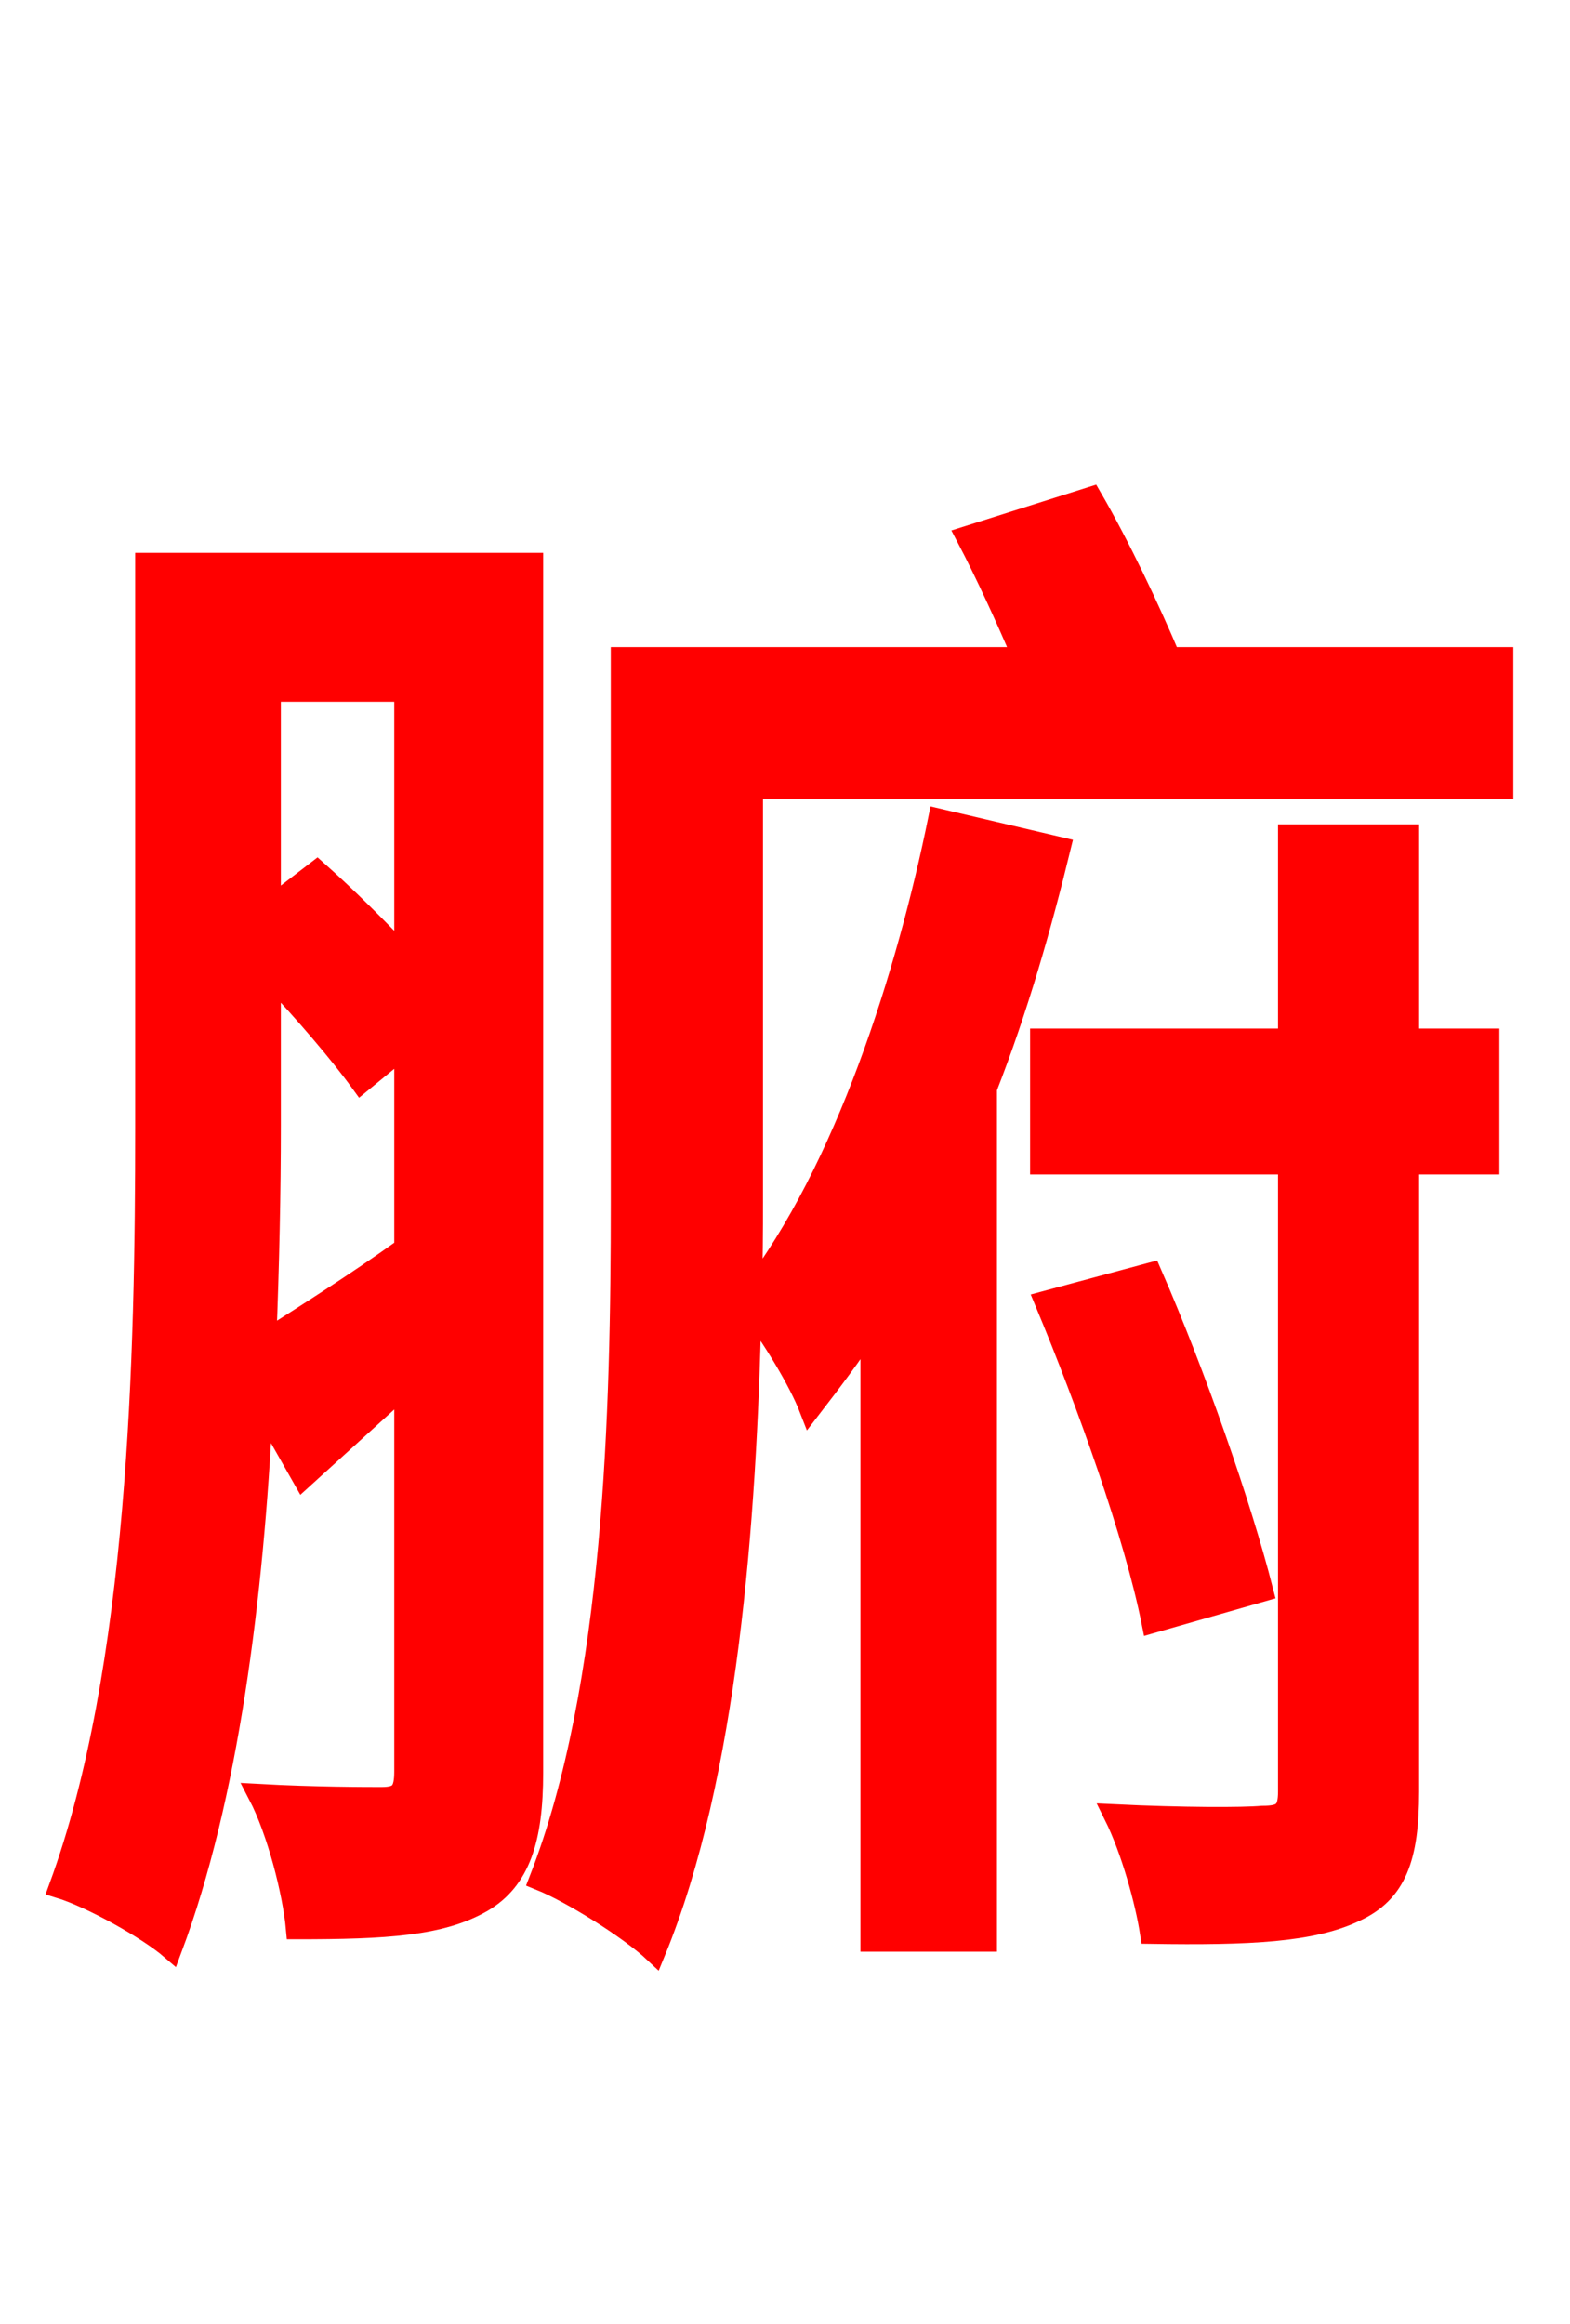 <svg xmlns="http://www.w3.org/2000/svg" xmlns:xlink="http://www.w3.org/1999/xlink" width="72" height="106.56"><path fill="red" stroke="red" d="M12.38 44.71C13.97 46.37 15.62 48.31 16.56 49.61L18.58 47.95L18.58 57.24C16.27 58.90 13.97 60.34 12.17 61.49C12.31 57.96 12.38 54.65 12.38 51.62ZM18.58 31.68L18.58 43.92C17.28 42.55 15.91 41.18 14.54 39.96L12.38 41.62L12.38 31.68ZM24.41 25.85L6.70 25.85L6.70 51.70C6.70 62.06 6.41 76.54 2.74 86.54C4.18 86.98 6.77 88.42 7.85 89.35C10.44 82.44 11.59 73.22 12.02 64.44L13.90 67.75L18.58 63.50L18.58 81.22C18.58 82.15 18.36 82.44 17.50 82.44C16.78 82.44 14.40 82.44 11.88 82.30C12.74 83.95 13.46 86.76 13.61 88.42C17.71 88.42 20.23 88.27 22.10 87.19C23.83 86.18 24.41 84.31 24.41 81.29ZM64.58 38.30L59.11 38.30L59.11 47.66L47.74 47.66L47.74 53.35L59.11 53.35L59.11 82.15C59.11 83.09 58.82 83.30 57.89 83.30C57.02 83.38 54.22 83.38 51.12 83.23C51.91 84.82 52.56 87.19 52.78 88.63C57.31 88.70 60.19 88.56 62.14 87.62C64.01 86.76 64.58 85.18 64.58 82.15L64.58 53.35L68.26 53.35L68.26 47.66L64.58 47.66ZM57.89 72.94C56.88 68.98 54.79 63.00 52.78 58.39L47.95 59.69C49.90 64.37 52.06 70.42 52.85 74.38ZM53.64 30.17C52.70 27.94 51.34 25.06 50.04 22.82L44.35 24.62C45.22 26.28 46.15 28.30 46.94 30.17L28.51 30.17L28.51 55.15C28.51 64.58 28.22 77.33 24.77 86.18C26.21 86.76 28.87 88.42 30.02 89.50C33.34 81.43 34.20 69.70 34.42 59.98C35.42 61.27 36.65 63.29 37.15 64.58C38.09 63.36 39.02 62.14 39.96 60.70L39.96 88.99L45.22 88.99L45.22 49.90C46.66 46.22 47.74 42.41 48.60 38.88L43.06 37.58C41.62 44.64 38.81 53.64 34.42 59.33C34.49 57.89 34.49 56.45 34.49 55.08L34.49 36.14L68.90 36.14L68.90 30.17Z"/></svg>
